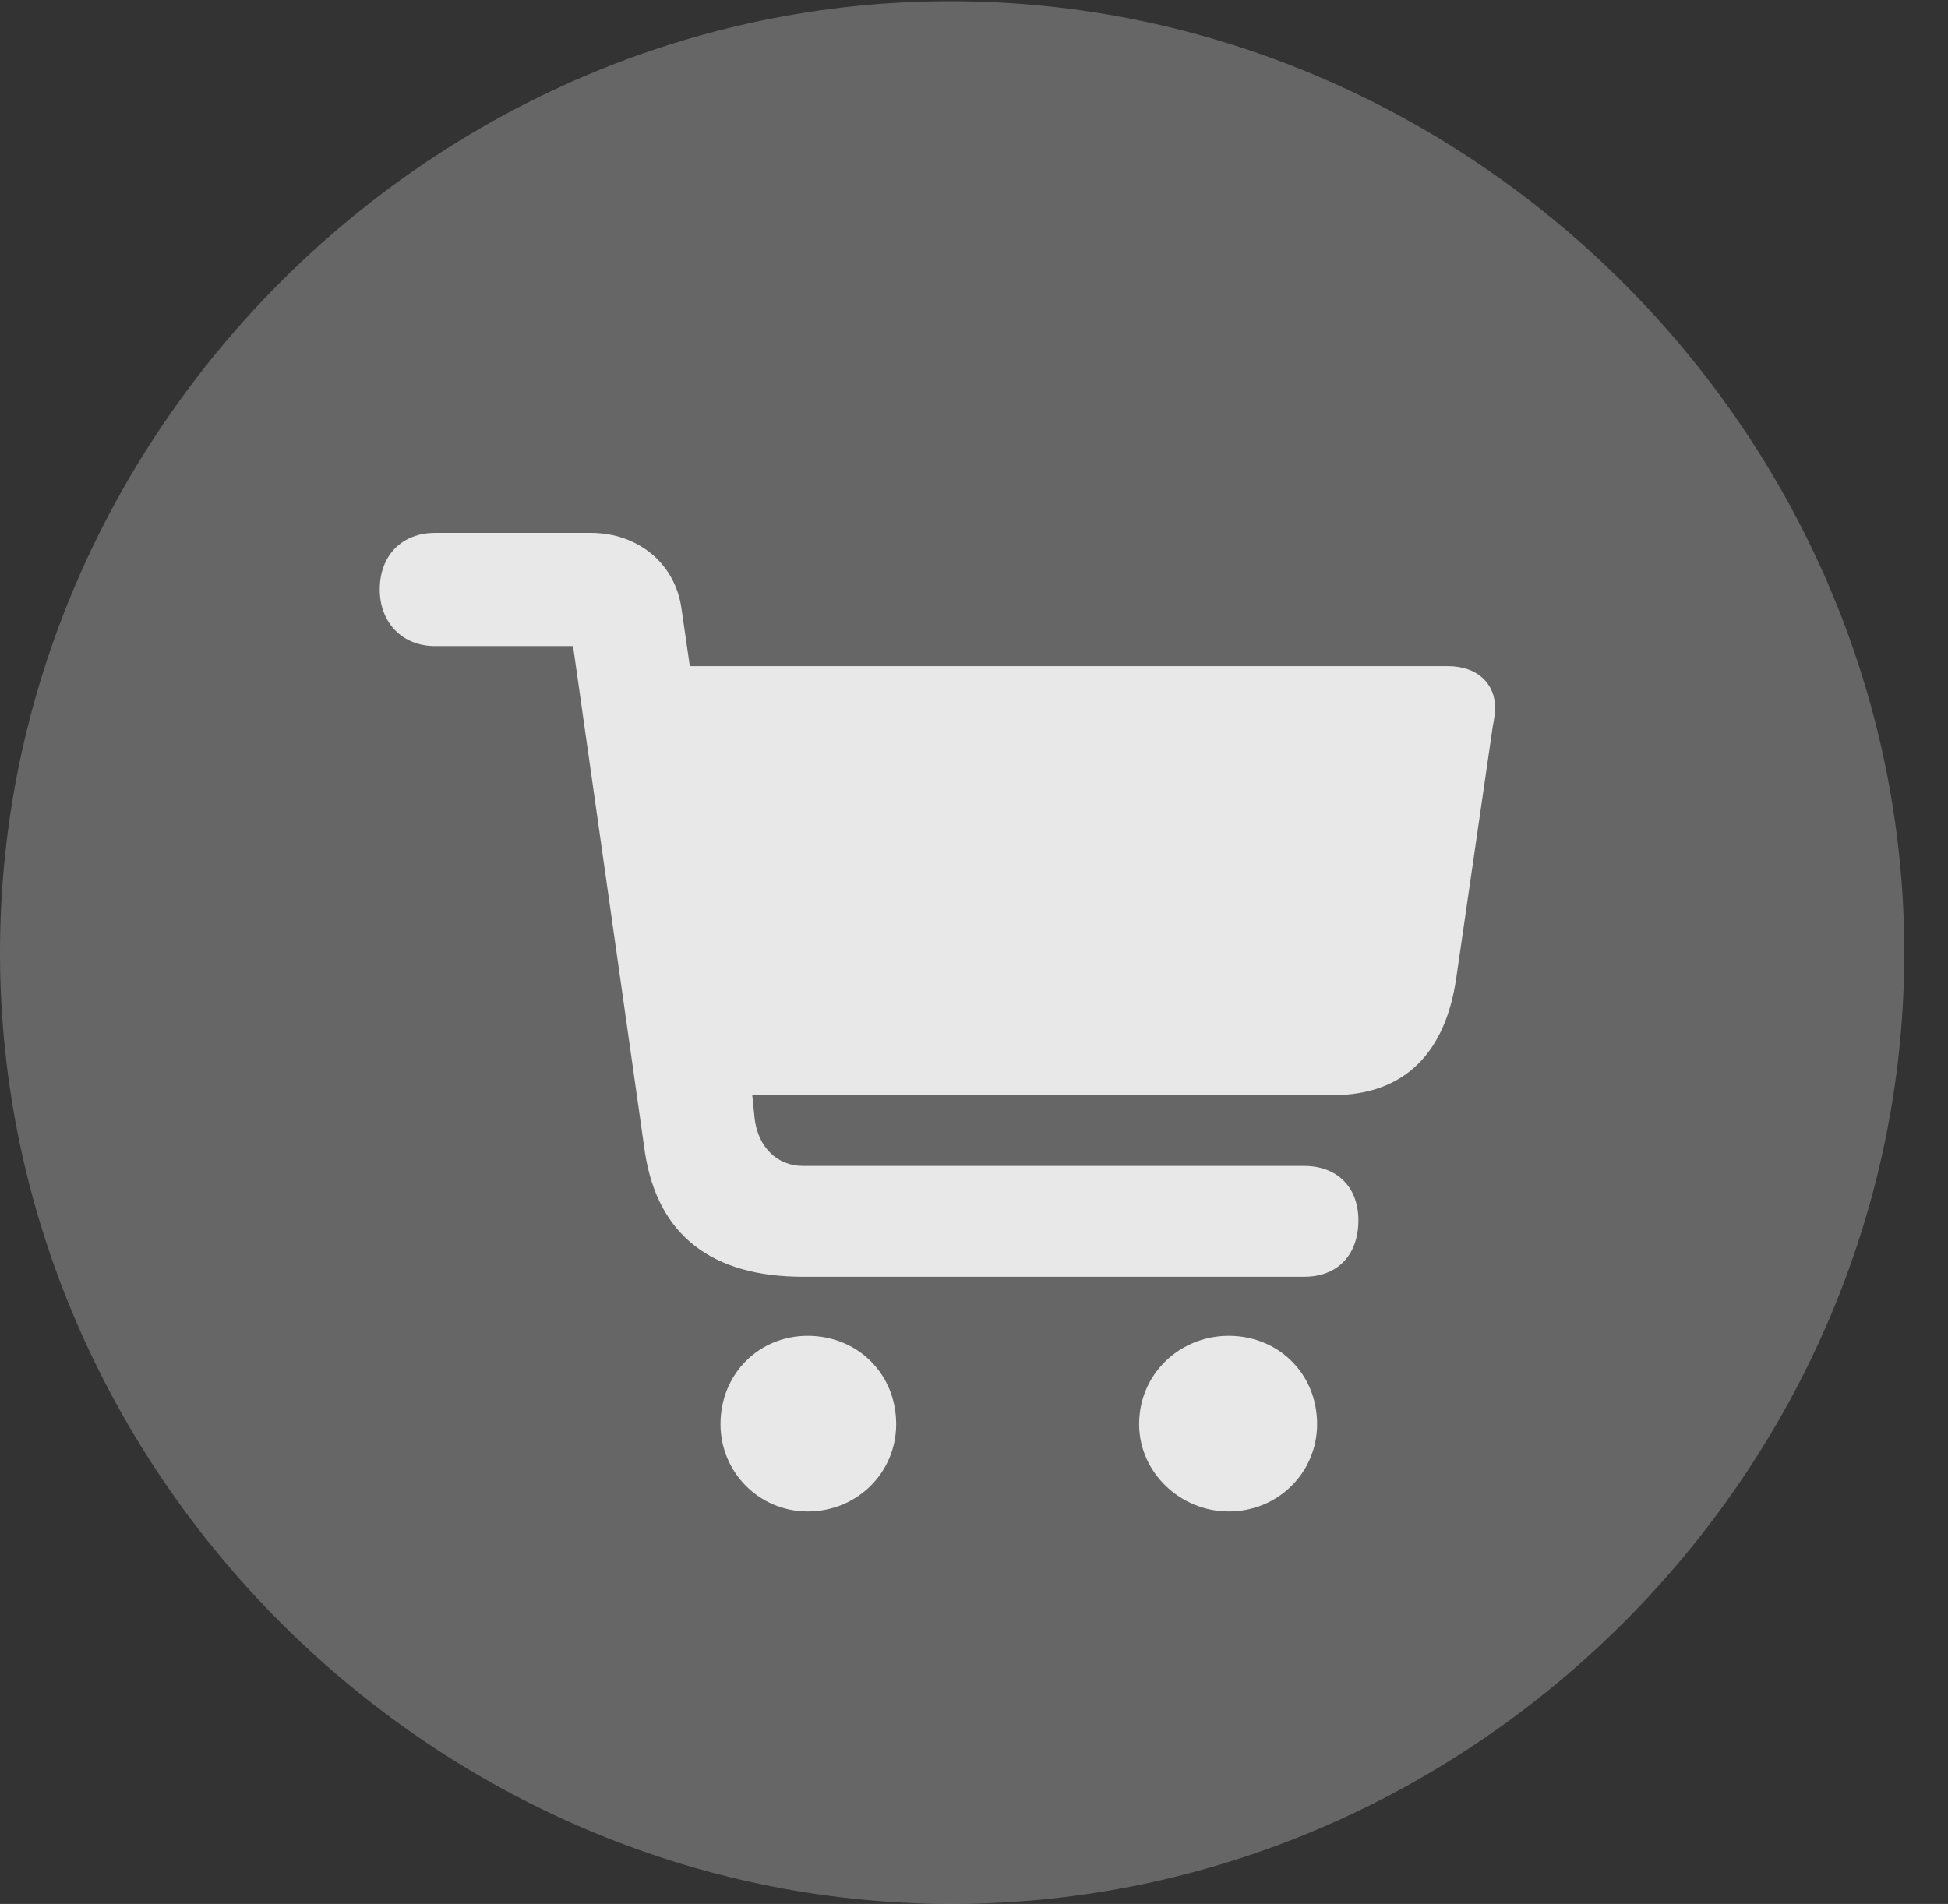 <?xml version="1.0" encoding="UTF-8"?>
<!--Generator: Apple Native CoreSVG 232.5-->
<!DOCTYPE svg
PUBLIC "-//W3C//DTD SVG 1.1//EN"
       "http://www.w3.org/Graphics/SVG/1.1/DTD/svg11.dtd">
<svg version="1.1" xmlns="http://www.w3.org/2000/svg" xmlns:xlink="http://www.w3.org/1999/xlink" width="16.133" height="15.771">
 <rect width="100%" height="100%" fill="#333333" stroke="none"/>
 <g>
  <rect height="15.771" opacity="0" width="16.133" x="0" y="0"/>
  <path d="M7.881 15.771C12.188 15.771 15.771 12.197 15.771 7.891C15.771 3.584 12.178 0.01 7.871 0.01C3.574 0.01 0 3.584 0 7.891C0 12.197 3.584 15.771 7.881 15.771Z" fill="#ffffff" fill-opacity="0.25"/>
  <path d="M6.65 10.576C5.898 10.576 5.449 10.234 5.342 9.551L4.746 5.352L3.604 5.352C3.33 5.352 3.145 5.156 3.145 4.883C3.145 4.6 3.33 4.414 3.604 4.414L4.893 4.414C5.283 4.414 5.596 4.668 5.645 5.049L5.713 5.518L11.992 5.518C12.227 5.518 12.383 5.654 12.383 5.869C12.383 5.898 12.373 5.967 12.363 6.016L12.06 8.105C11.973 8.701 11.65 9.072 11.035 9.072L6.23 9.072L6.25 9.268C6.279 9.502 6.436 9.658 6.65 9.658L10.801 9.658C11.074 9.658 11.25 9.834 11.25 10.107C11.25 10.4 11.074 10.576 10.801 10.576ZM6.689 12.52C6.289 12.52 5.967 12.197 5.967 11.797C5.967 11.377 6.289 11.065 6.689 11.065C7.1 11.065 7.422 11.377 7.422 11.797C7.422 12.197 7.1 12.52 6.689 12.52ZM10.176 12.52C9.775 12.52 9.434 12.197 9.434 11.797C9.434 11.377 9.775 11.065 10.176 11.065C10.586 11.065 10.908 11.377 10.908 11.797C10.908 12.197 10.586 12.52 10.176 12.52Z" fill="#ffffff" fill-opacity="0.85"/>
 </g>
</svg>
